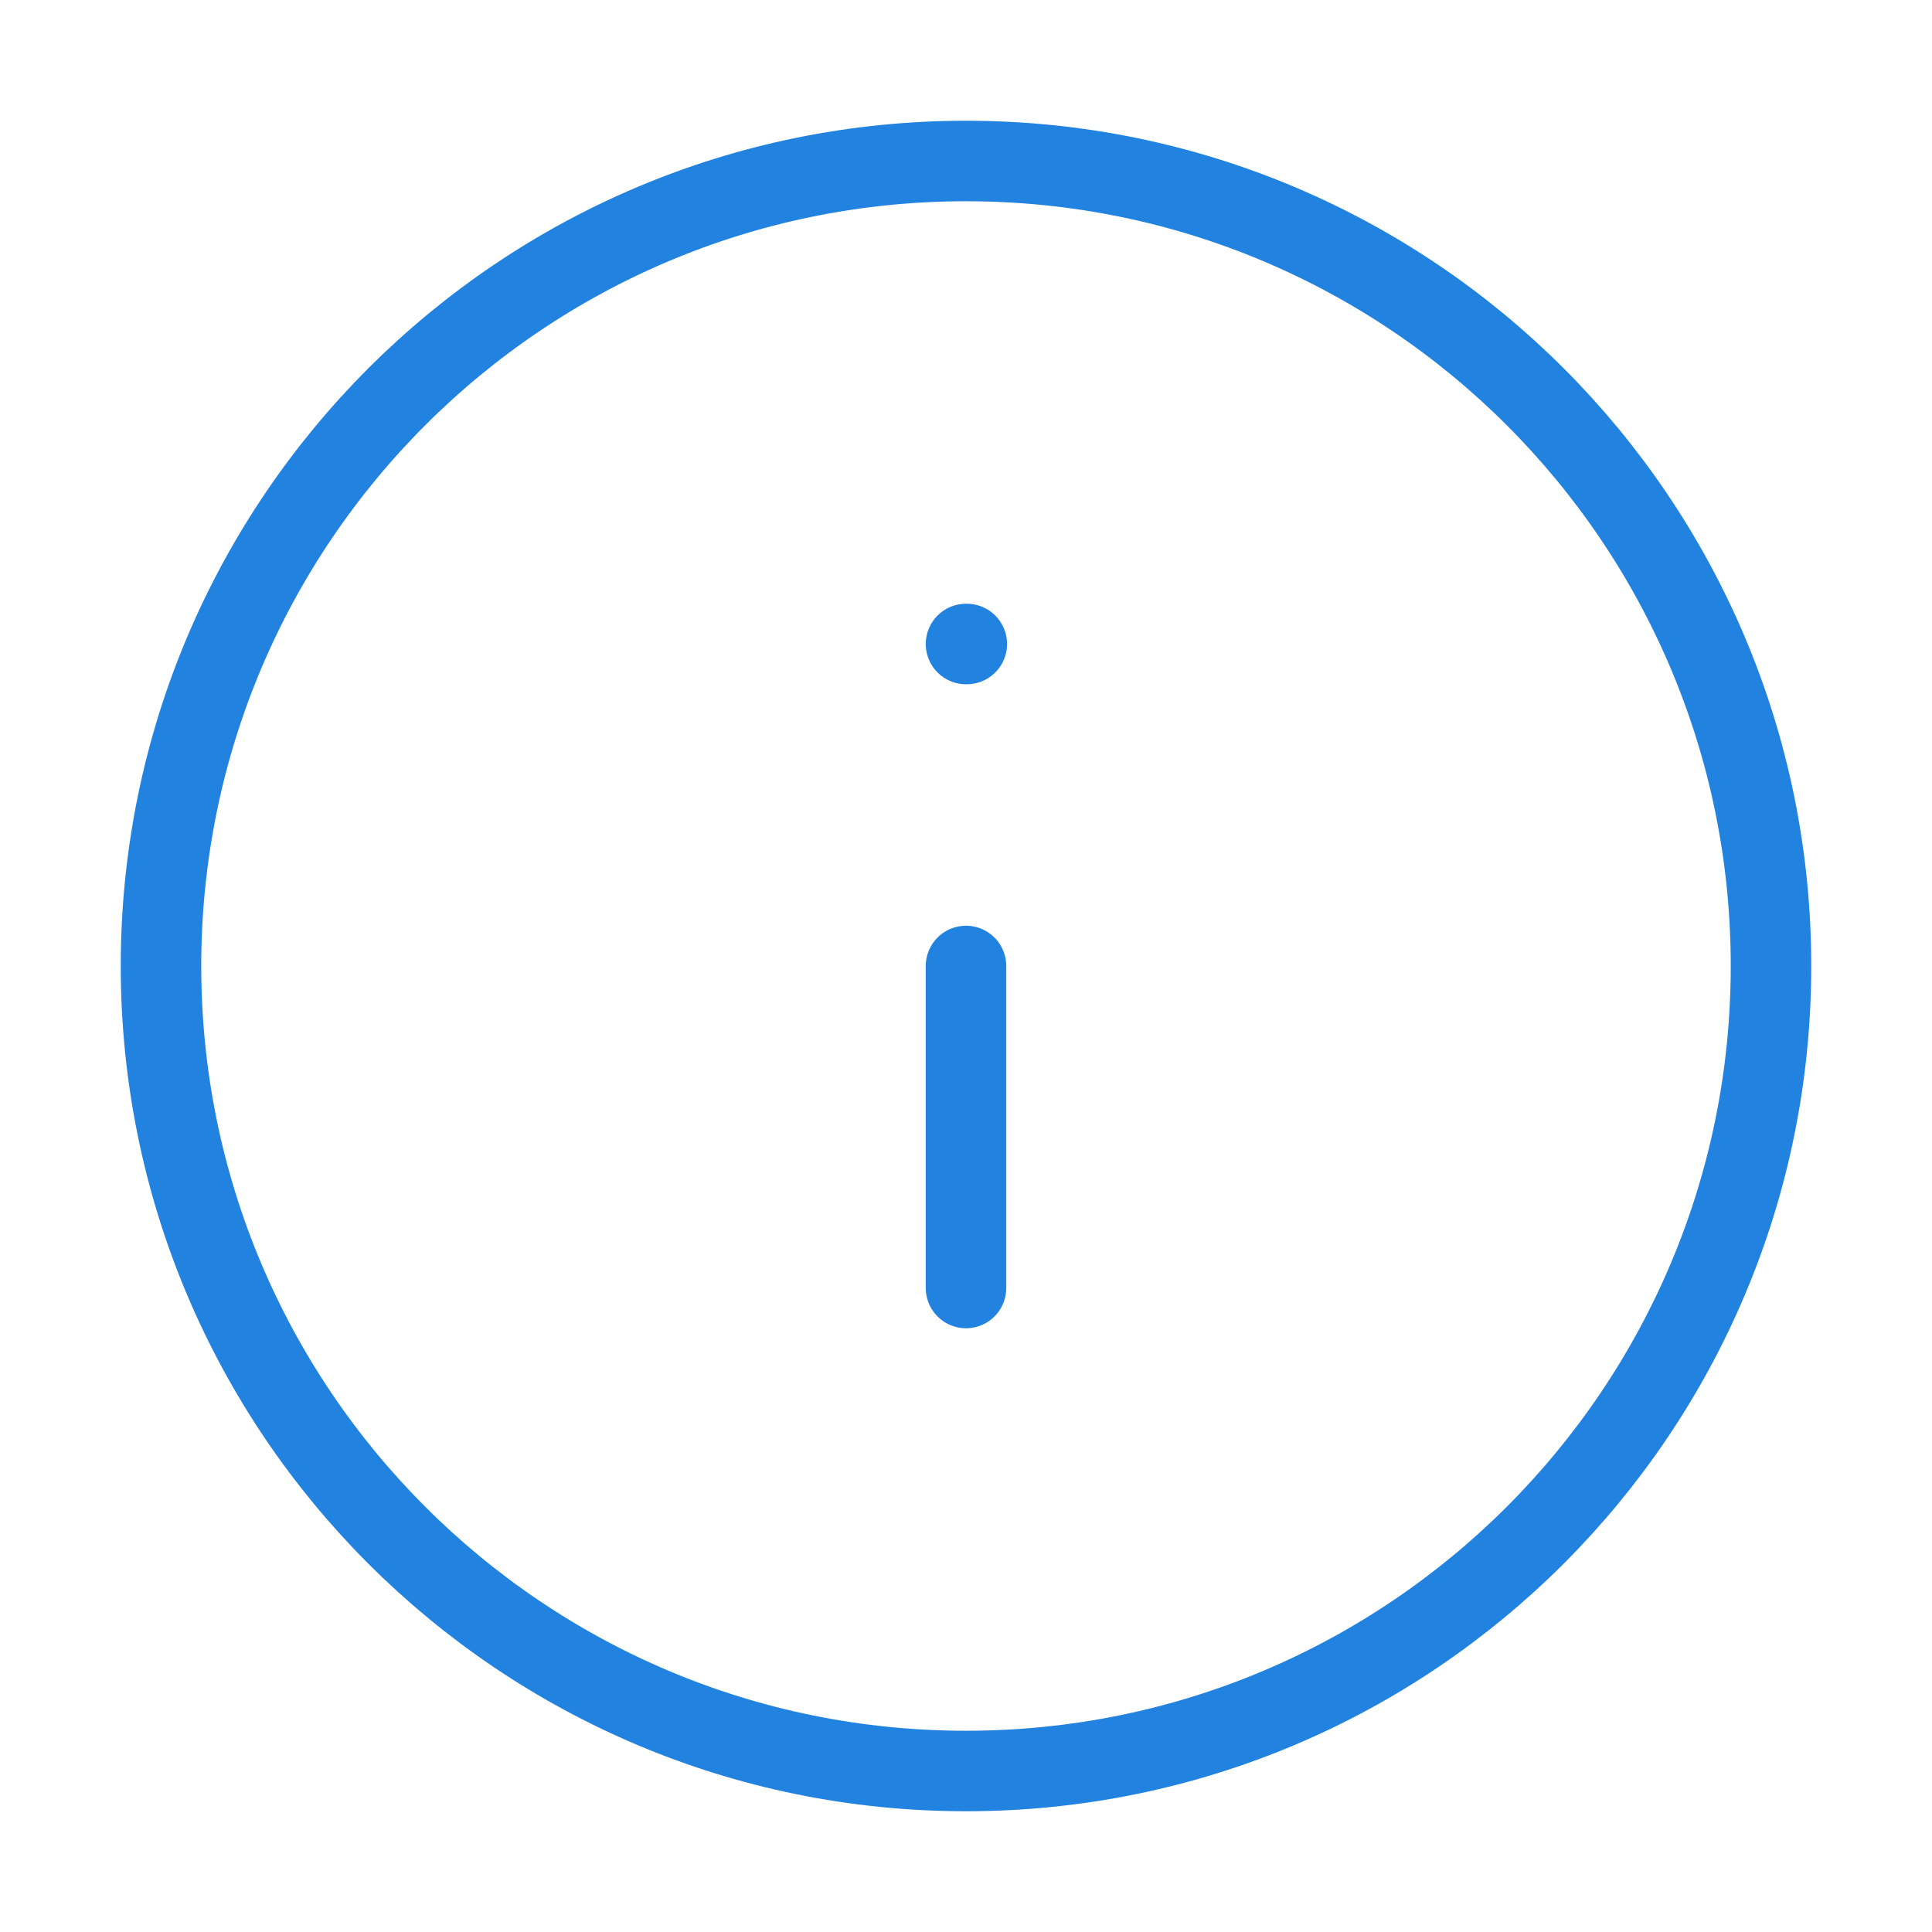 <svg fill="none" height="24" viewBox="0 0 24 24" width="24" xmlns="http://www.w3.org/2000/svg"><path d="m12 16v-4m0-4h.01m9.99 4c0 5.523-4.477 10-10 10-5.523 0-10-4.477-10-10 0-5.523 4.477-10 10-10 5.523 0 10 4.477 10 10z" stroke="#2183df" stroke-linecap="round" stroke-linejoin="round"/></svg>